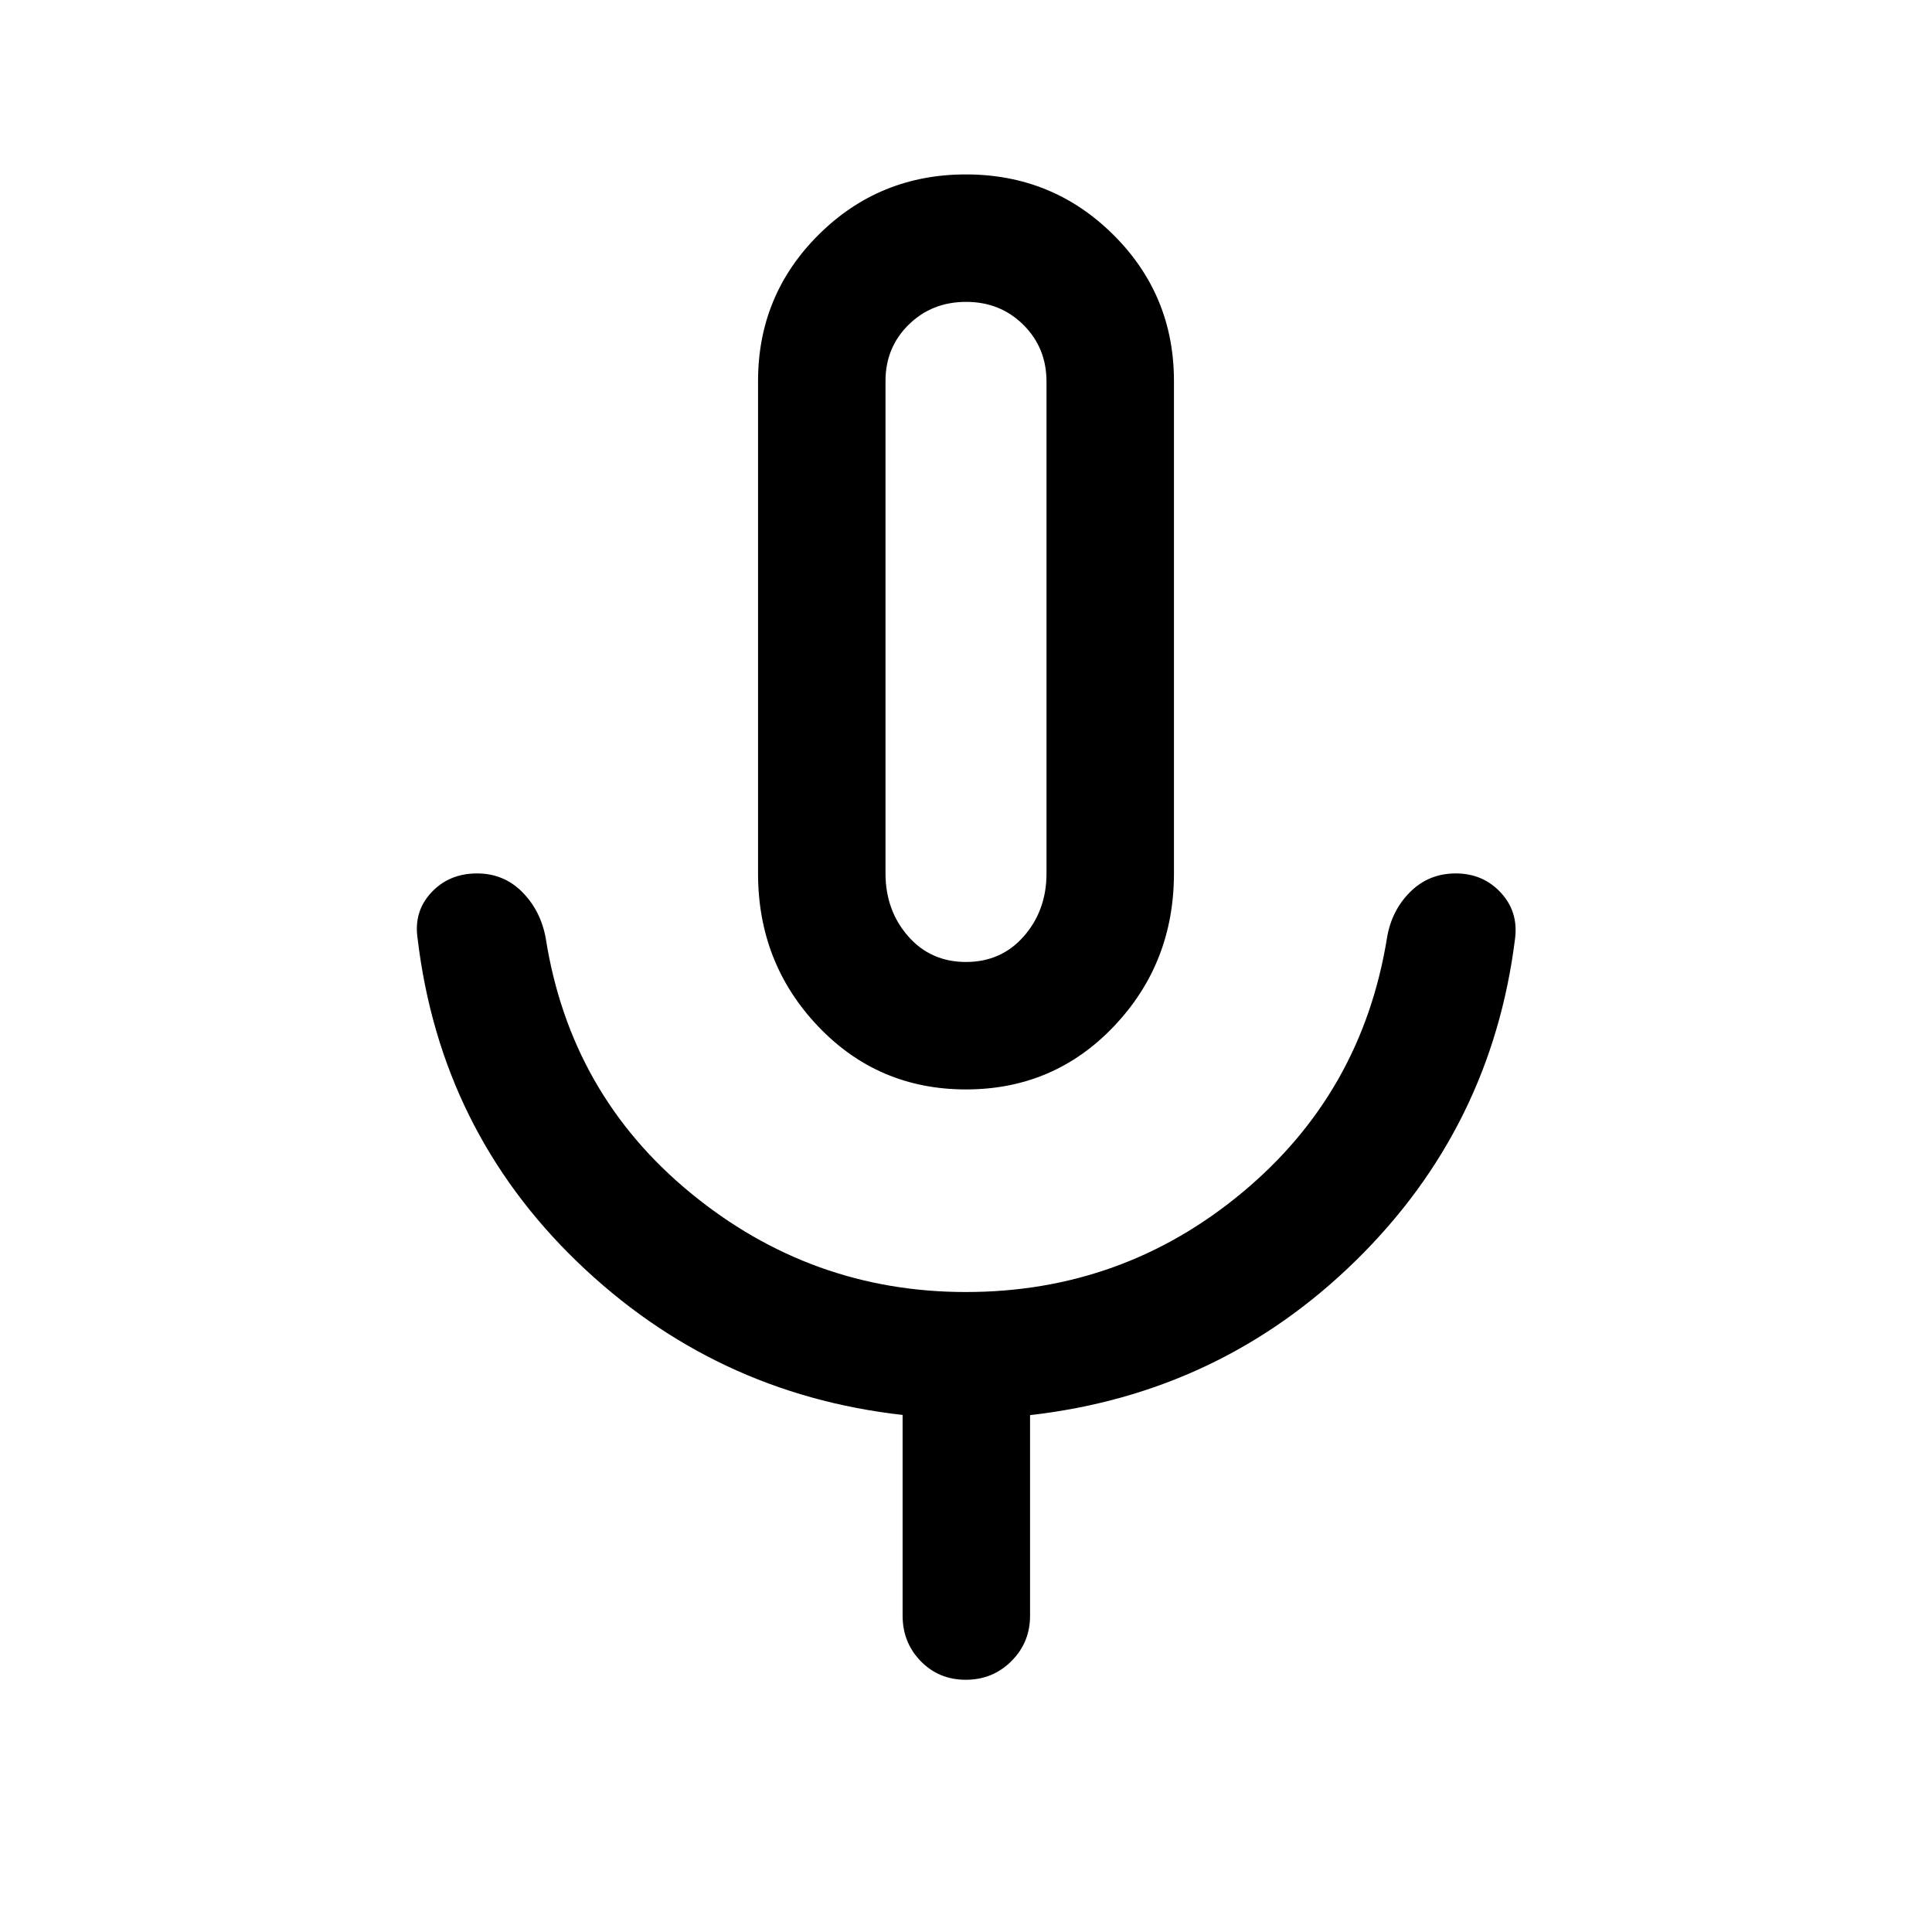 <svg xmlns="http://www.w3.org/2000/svg" height="40" viewBox="0 -960 960 960" width="40"><path d="M480-418.67q-43.67 0-73.5-31.36T376.67-526v-244.67q0-42.77 30.12-72.72 30.13-29.94 73.17-29.94 43.04 0 73.21 29.94 30.16 29.95 30.16 72.72V-526q0 44.61-29.83 75.97T480-418.67Zm0-227.16Zm-31.5 488.66v-99.75q-93.83-10.58-161.75-76.16-67.92-65.59-79.25-160.59-2-13.4 6.83-22.86 8.83-9.47 22.73-9.47 13.27 0 22.44 9.25 9.17 9.25 11.67 22.92 12.16 77.5 72.05 126.66Q403.11-318 479.93-318q77.9 0 137.32-49.42 59.42-49.41 71.92-126.41 2.21-13.62 11.47-22.9 9.26-9.27 22.73-9.27 13.46 0 22.3 9.47 8.83 9.46 7.16 22.86-11.66 93.84-79.04 159.96-67.37 66.12-161.96 76.88v99.66q0 13.34-9.28 22.59t-22.67 9.25q-13.38 0-22.38-9.25-9-9.25-9-22.59ZM480-482q17.58 0 28.79-12.83Q520-507.67 520-526v-244.38q0-16.79-11.48-28.2Q497.03-810 480.05-810q-16.98 0-28.51 11.31Q440-787.38 440-770.67v244.58q0 18.42 11.21 31.26Q462.42-482 480-482Z"/></svg>